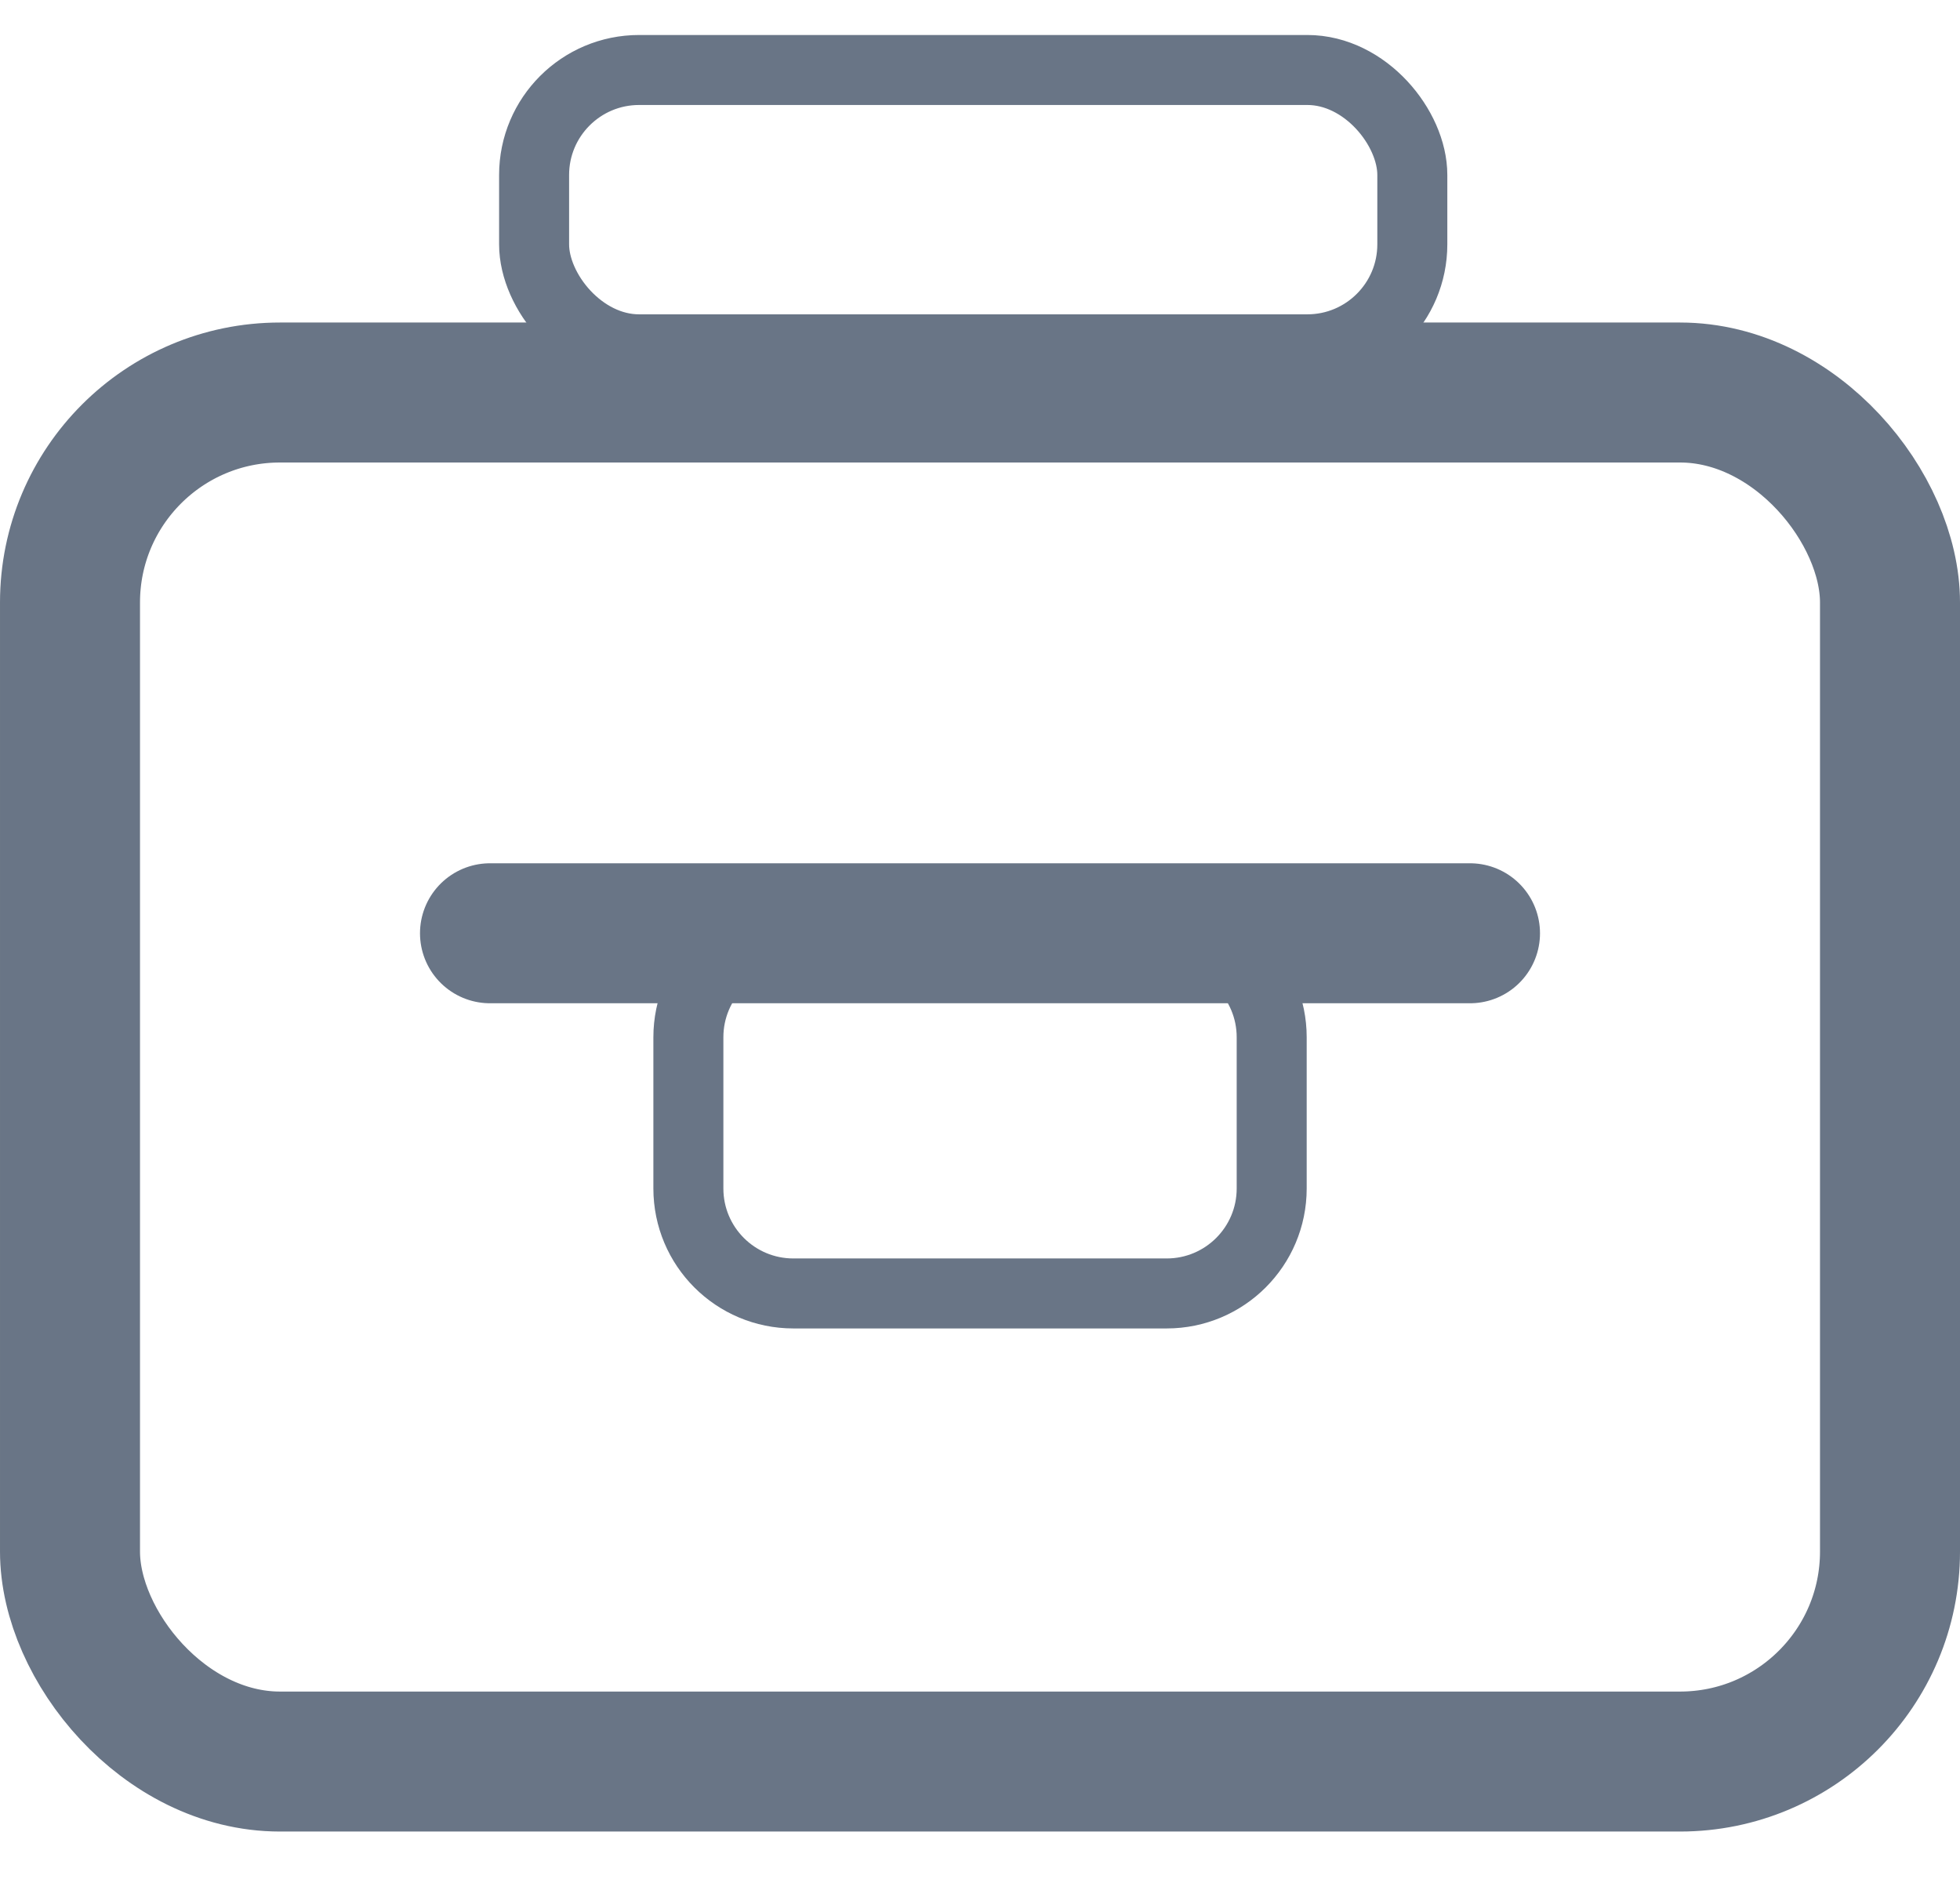 <svg
        class="mt-2"
        width="28"
        height="27"
        viewBox="0 0 28 27"
        fill="none"
        xmlns="http://www.w3.org/2000/svg"
      >
        <rect
          x="1"
          y="5.608"
          width="26"
          height="19.56"
          rx="3"
          stroke="#697586"
          stroke-width="2"
        />
        <rect
          x="7.63"
          y="1"
          width="12.546"
          height="3.991"
          rx="1.5"
          stroke="#697586"
        />
        <path
          d="M9.834 14.82C9.834 13.992 10.505 13.32 11.334 13.32H16.667C17.495 13.32 18.167 13.992 18.167 14.82V16.98C18.167 17.809 17.495 18.48 16.667 18.48H11.334C10.505 18.48 9.834 17.809 9.834 16.98V14.82Z"
          stroke="#697586"
        />
        <path
          d="M7 13.334H21"
          stroke="#697586"
          stroke-width="2"
          stroke-linecap="round"
        />
      </svg>